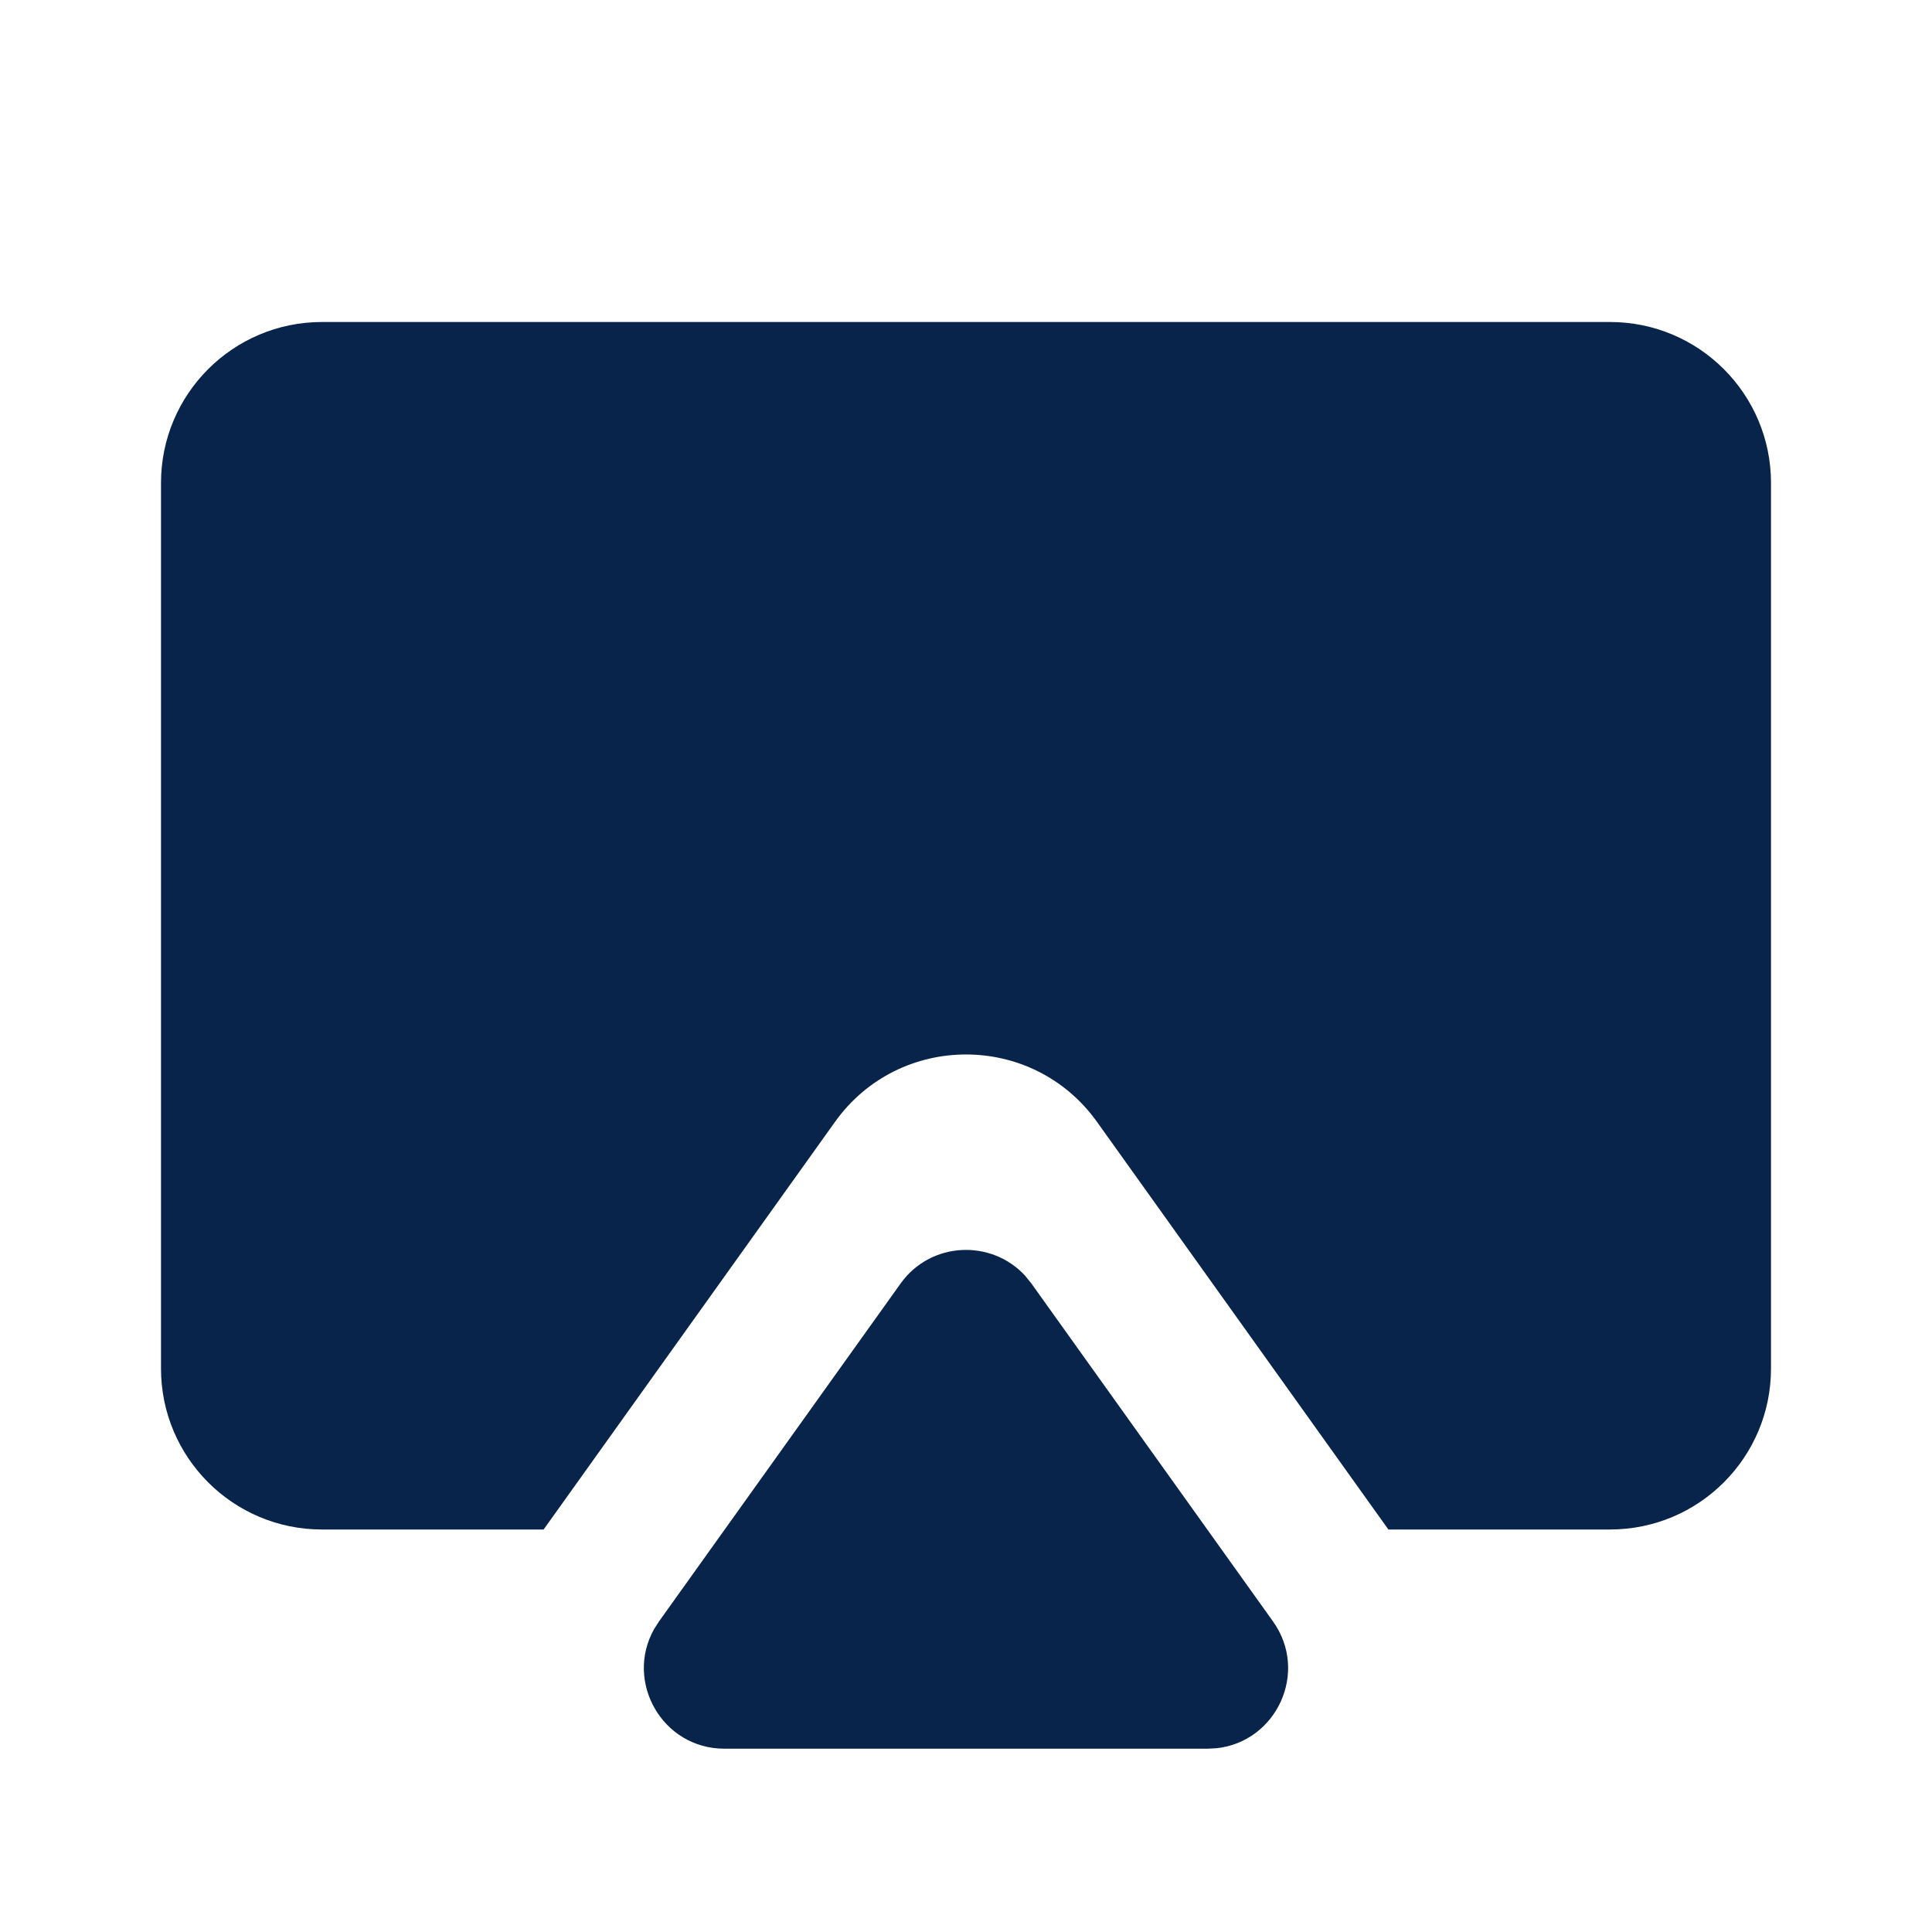 <?xml version="1.0" encoding="UTF-8"?>
<svg width="24px" height="24px" viewBox="0 0 24 24" version="1.1" xmlns="http://www.w3.org/2000/svg" xmlns:xlink="http://www.w3.org/1999/xlink">
    <title>airplay_fill</title>
    <g id="页面-1" stroke="none" stroke-width="1" fill="none" fill-rule="evenodd">
        <g id="Device" transform="translate(0, -48)" fill-rule="nonzero">
            <g id="airplay_fill" transform="translate(0, 48)">
                <rect id="矩形" x="0" y="0" width="24" height="24"></rect>
                <path d="M11.187,15.945 C11.56,15.422 12.313,15.39 12.734,15.847 L12.813,15.945 L15.813,20.141 C16.264,20.772 15.857,21.636 15.114,21.717 L15,21.723 L9,21.723 C8.225,21.723 7.759,20.889 8.125,20.238 L8.187,20.141 L11.187,15.945 Z M20,4 C21.105,4 22,4.895 22,6 L22,17 C22,18.105 21.105,19 20,19 L17.247,19 L13.627,13.936 C12.829,12.82 11.171,12.82 10.373,13.936 L6.753,19 L4,19 C2.895,19 2,18.105 2,17 L2,6 C2,4.895 2.895,4 4,4 L20,4 Z" id="形状" fill="#09244B"></path>
            </g>
        </g>
    </g>
</svg>